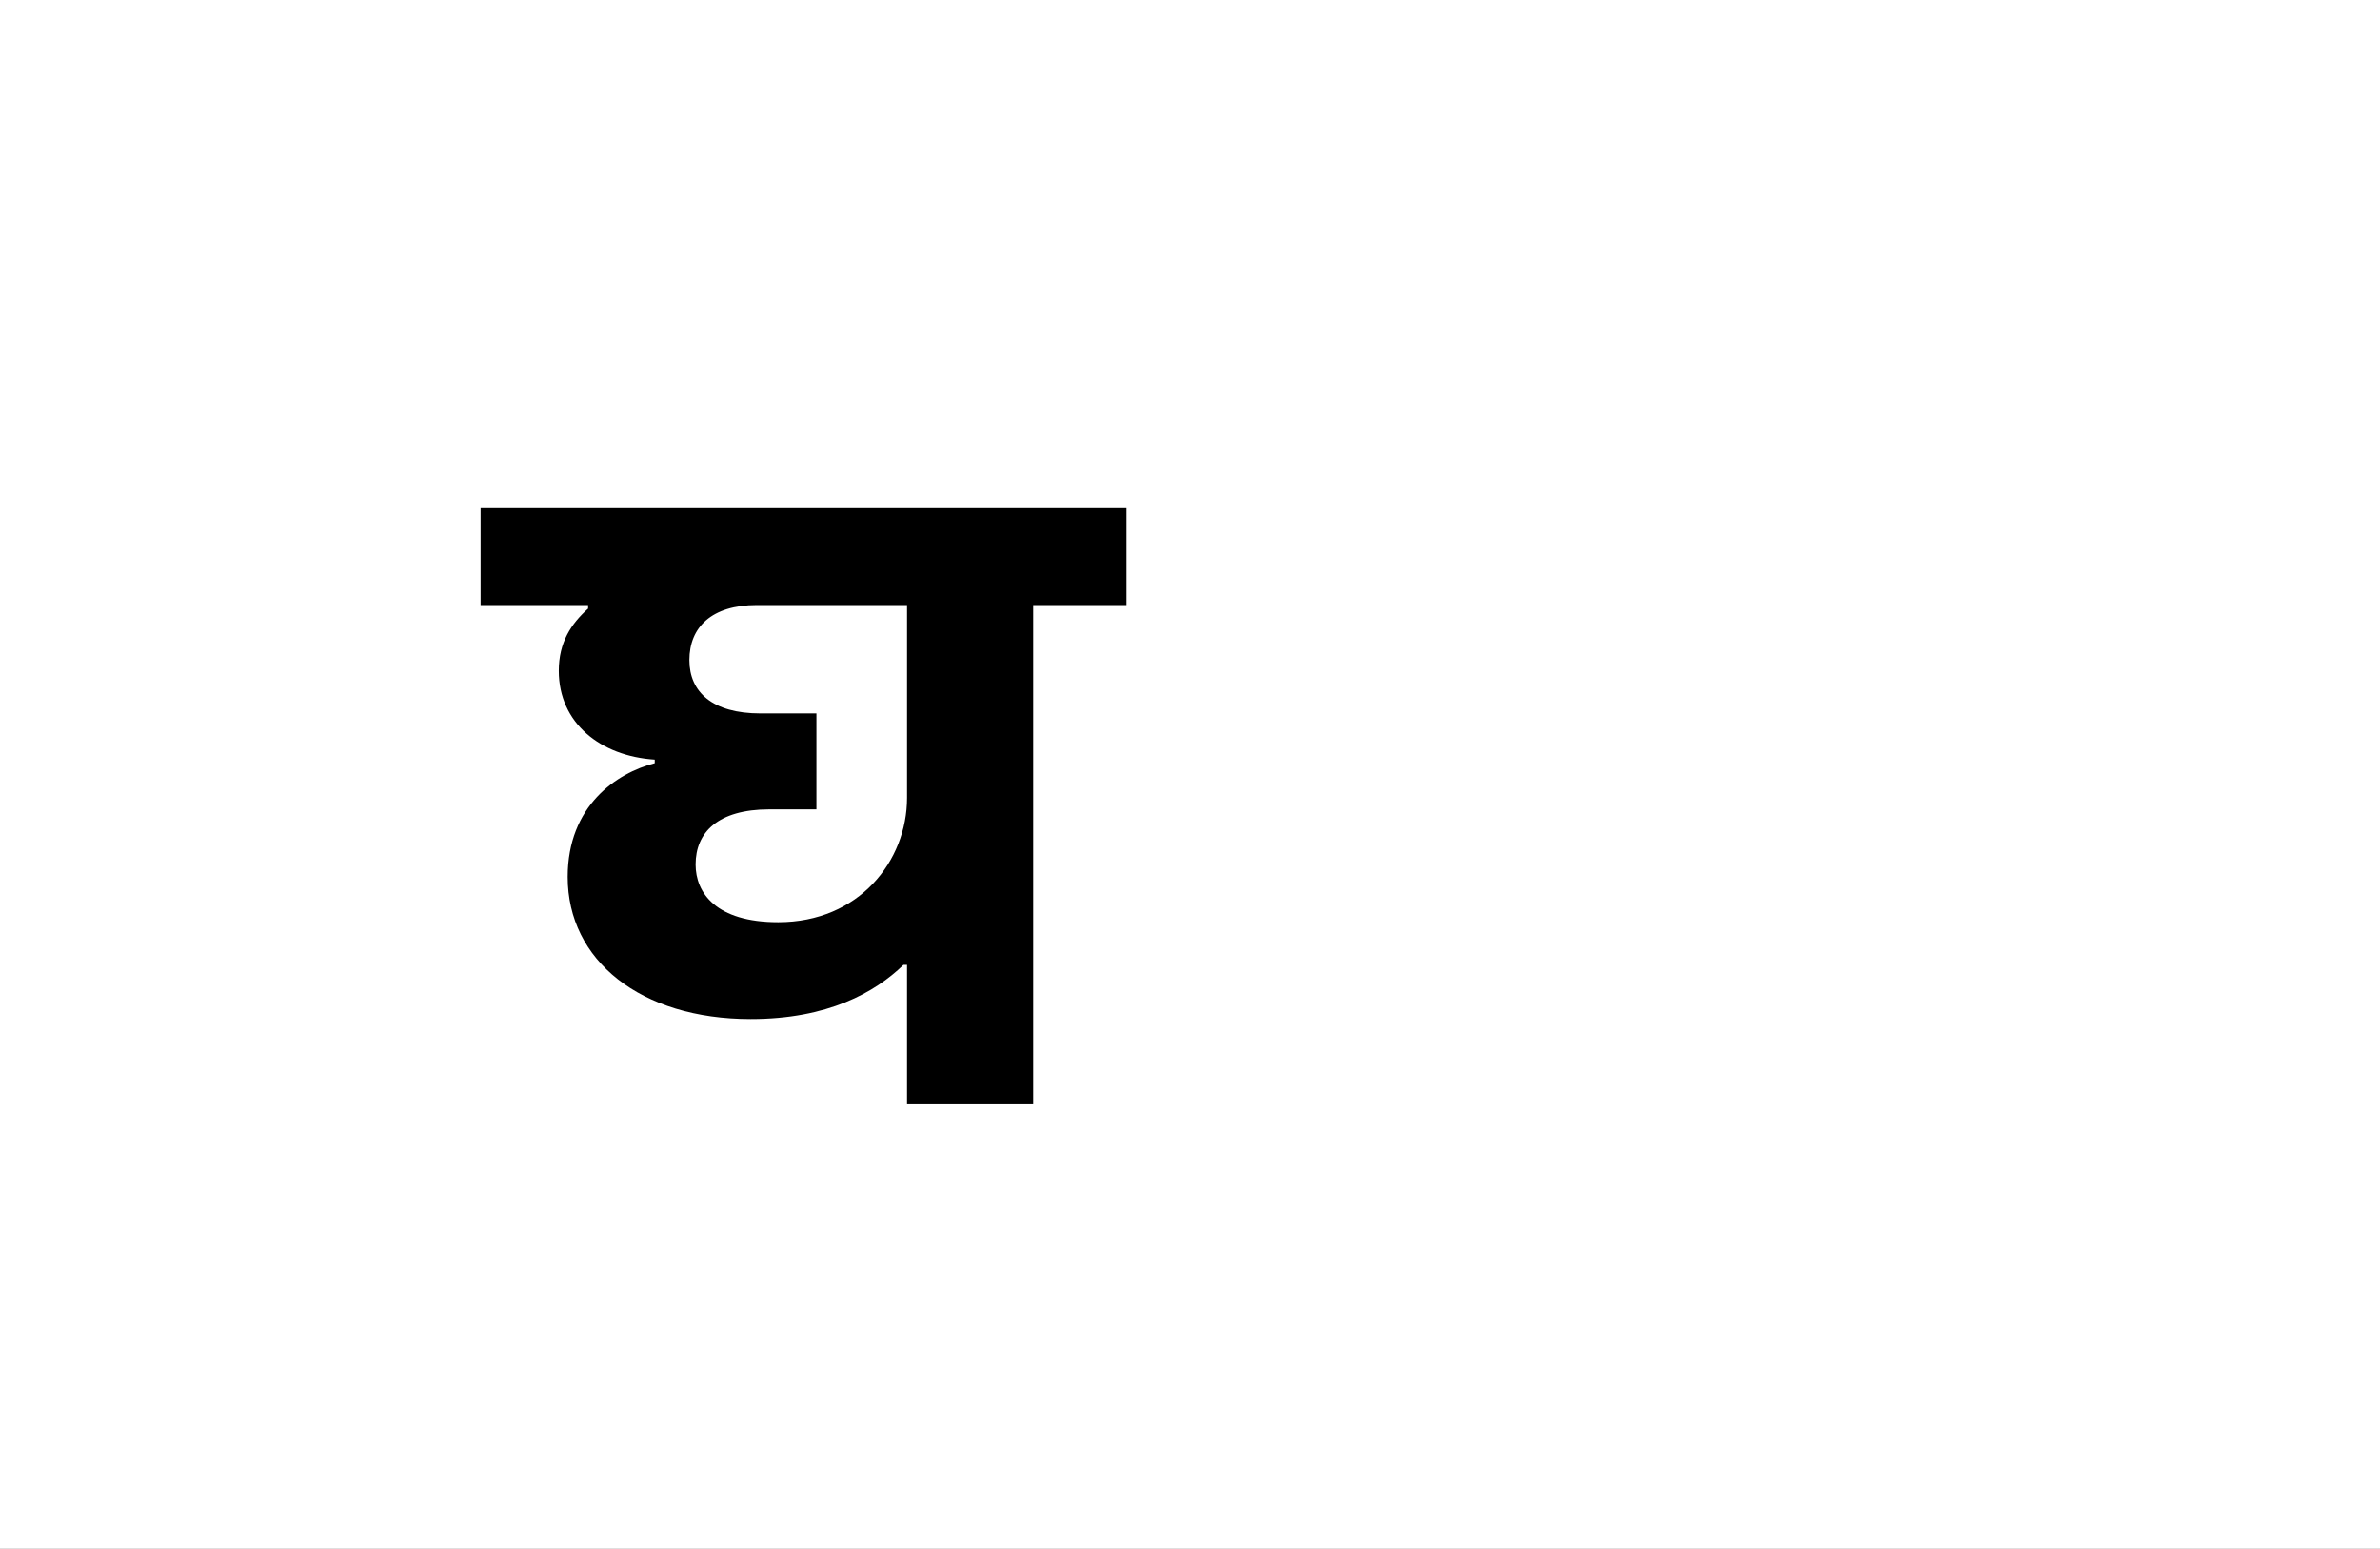 <?xml version="1.0" encoding="UTF-8"?>
<svg height="1743" version="1.1" width="2679" xmlns="http://www.w3.org/2000/svg" xmlns:xlink="http://www.w3.org/1999/xlink">
 <rect width="100%" height="100%" fill="#808080" stroke="none"/>
 <path d="M0,0 l2679,0 l0,1743 l-2679,0 Z M0,0" fill="rgb(255,255,255)" transform="matrix(1,0,0,-1,0,1743)"/>
 <path d="M697,562 l0,109 l-727,0 l0,-109 l121,0 l0,-4 c-19,-17,-33,-38,-33,-70 c0,-59,47,-96,108,-100 l0,-4 c-43,-11,-98,-48,-98,-128 c0,-94,82,-160,206,-160 c87,0,140,30,172,61 l4,0 l0,-157 l142,0 l0,562 Z M450,562 l0,-217 c0,-71,-54,-140,-145,-140 c-70,0,-93,33,-93,65 c0,36,25,62,83,62 l53,0 l0,108 l-63,0 c-54,0,-80,24,-80,60 c0,37,25,62,76,62 Z M450,562" fill="rgb(0,0,0)" transform="matrix(1,0,0,-1,571,1243)"/>
</svg>